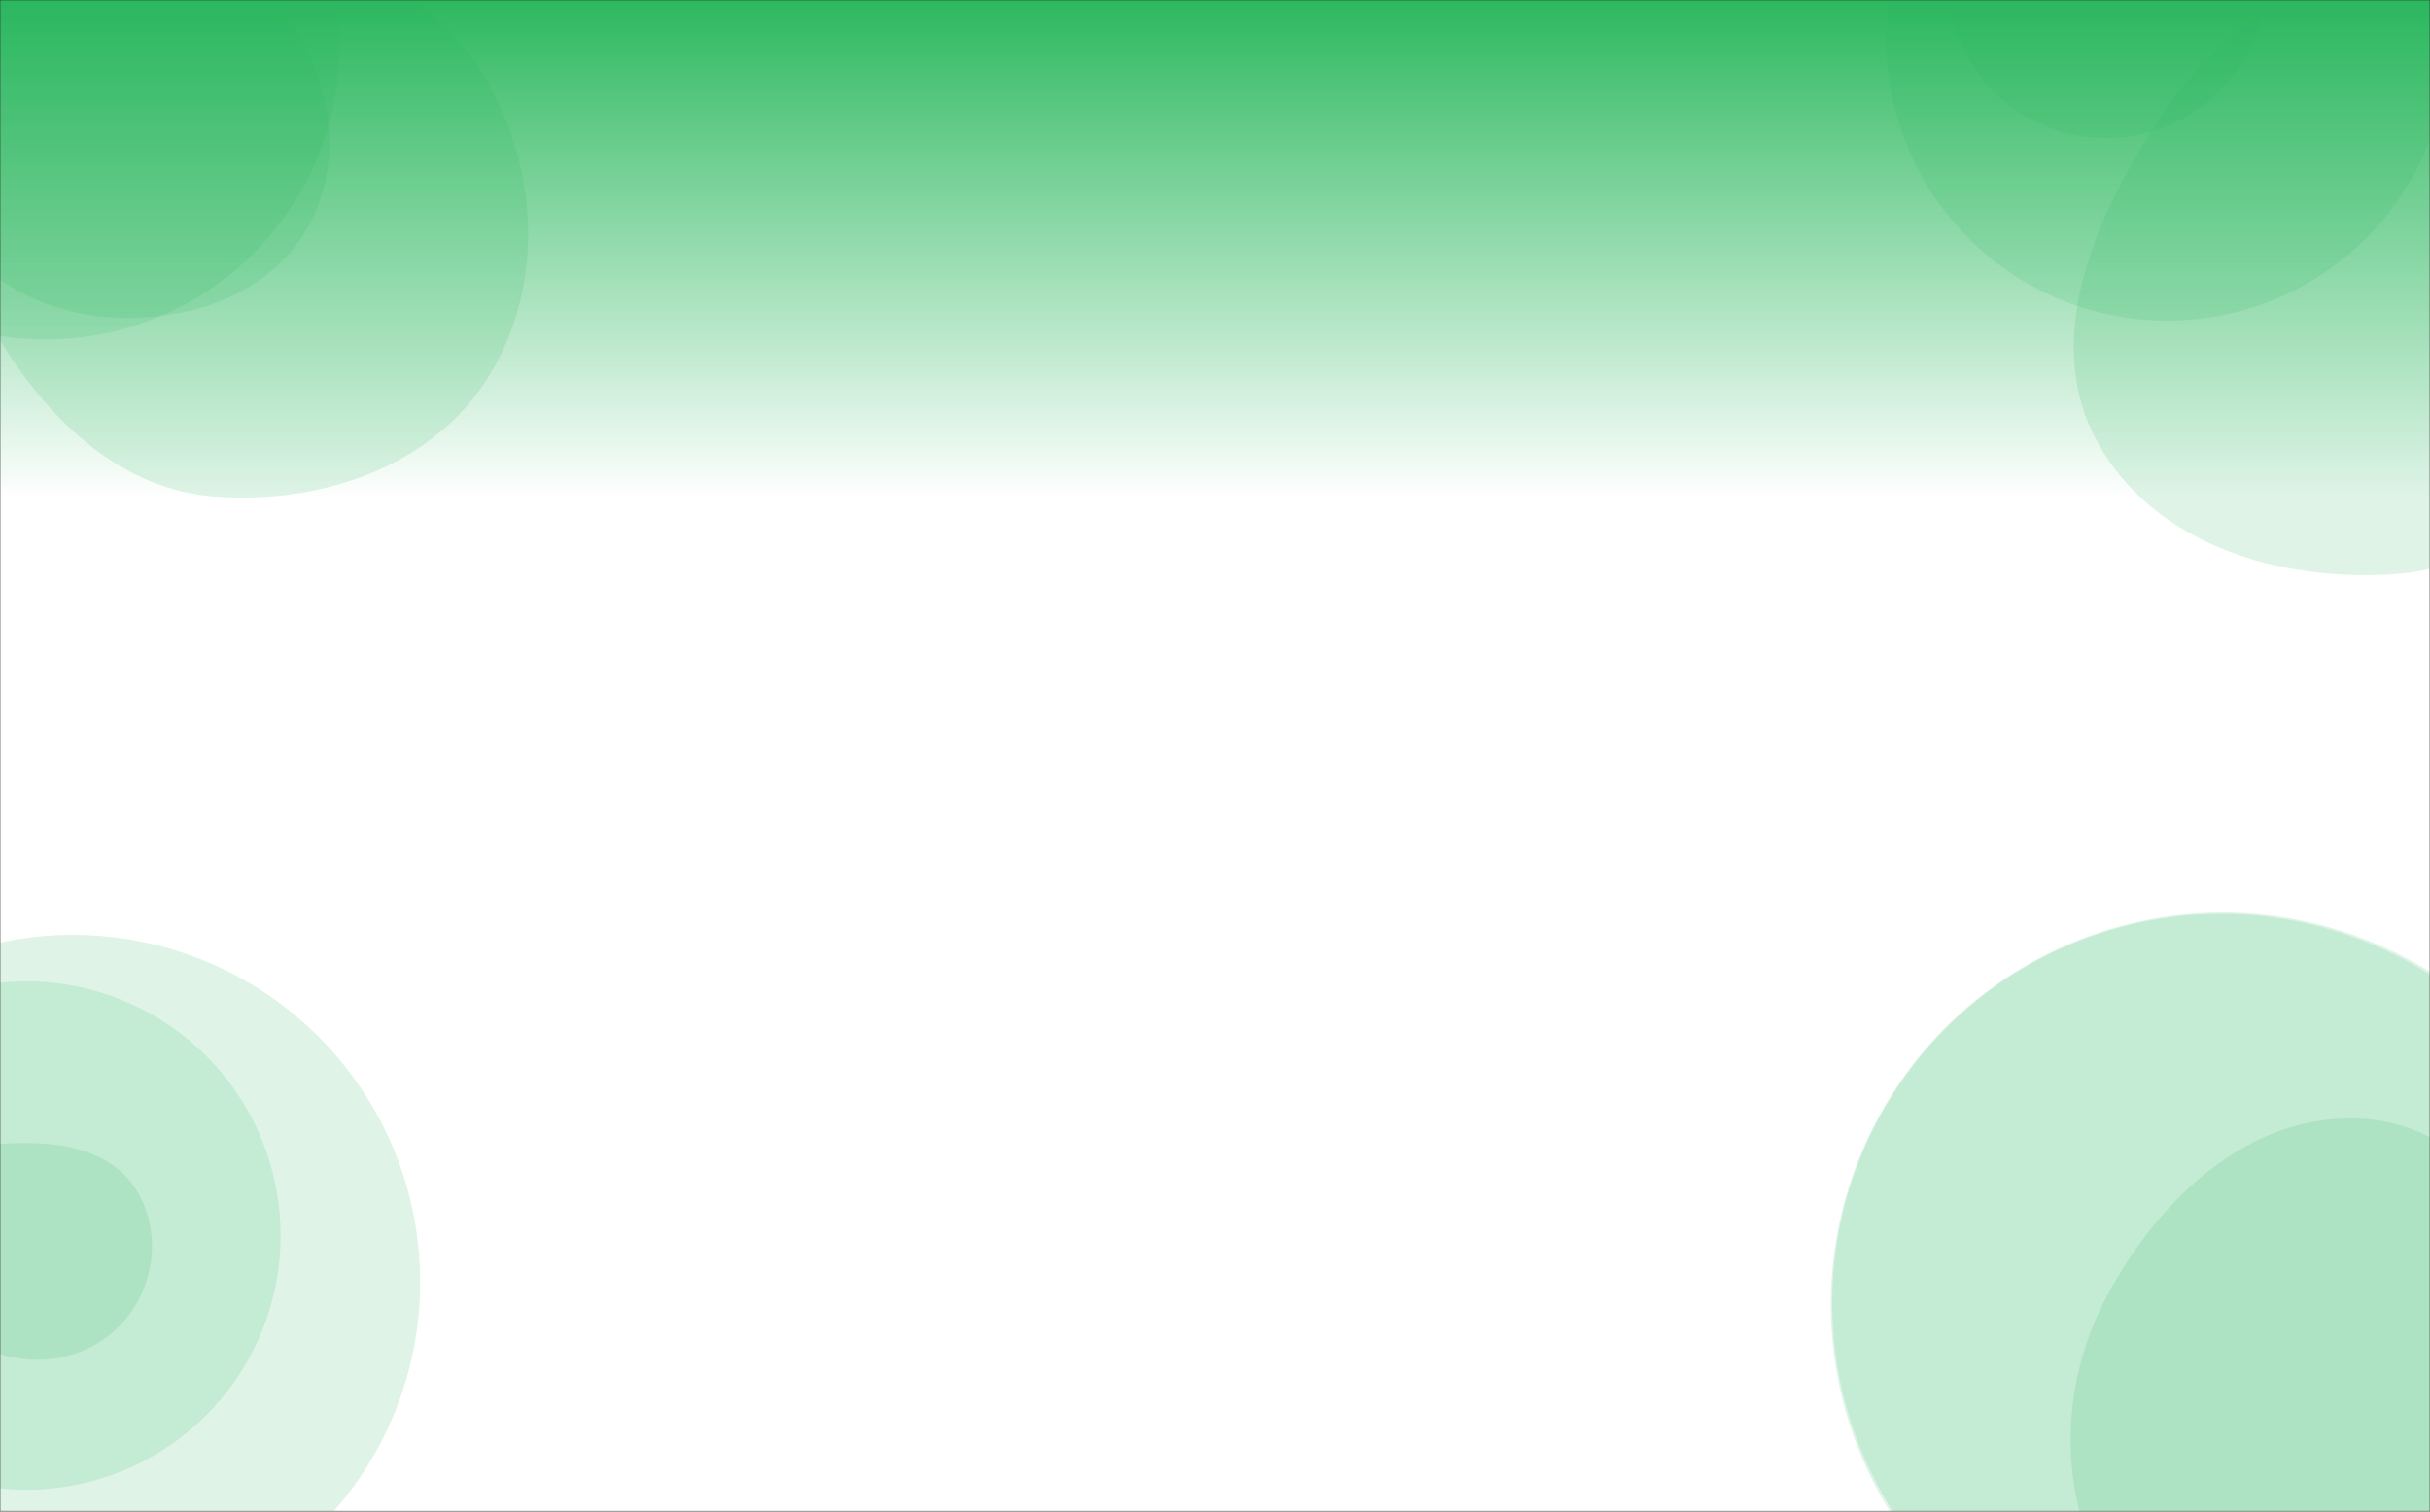 <svg xmlns="http://www.w3.org/2000/svg" version="1.1" xmlns:xlink="http://www.w3.org/1999/xlink" xmlns:svgjs="http://svgjs.com/svgjs" width="900" height="560" preserveAspectRatio="none" viewBox="0 0 900 560"><rect x="0" y="0" width="900" height="560" fill="#333333" stroke="none"/><g mask="url(&quot;#SvgjsMask1803&quot;)" fill="none"><rect width="900" height="560" x="0" y="0" fill="url(#SvgjsLinearGradient1804)"></rect><path d="M45.74,117.785C72.672,118.119,100.091,108.221,113.584,84.91C127.099,61.561,123.522,31.901,108.372,9.579C94.869,-10.316,69.772,-14.273,45.74,-15.053C19.68,-15.899,-9.977,-16.481,-24.355,5.27C-39.753,28.564,-34.013,59.56,-19.248,83.26C-5.346,105.575,19.451,117.459,45.74,117.785" fill="rgba(44, 184, 94, 0.15)" class="triangle-float2"></path><path d="M80.335,184.022C119.832,186.674,160.935,172.569,181.451,138.714C202.608,103.801,199.19,58.788,176.98,24.536C156.516,-7.024,117.947,-16.884,80.335,-17.227C41.945,-17.577,-0.741,-10.8,-19.416,22.744C-37.778,55.725,-19.566,94.445,0.29,126.549C18.808,156.49,45.209,181.663,80.335,184.022" fill="rgba(44, 184, 94, 0.15)" class="triangle-float1"></path><path d="M-91.69 17.02 a108.71 108.71 0 1 0 217.42 0 a108.71 108.71 0 1 0 -217.42 0z" fill="rgba(44, 184, 94, 0.15)" class="triangle-float1"></path><path d="M698.62 14.71 a104.09 104.09 0 1 0 208.18 0 a104.09 104.09 0 1 0 -208.18 0z" fill="rgba(44, 184, 94, 0.15)" class="triangle-float3"></path><path d="M721.16 -7.83 a59.01 59.01 0 1 0 118.02 0 a59.01 59.01 0 1 0 -118.02 0z" fill="rgba(44, 184, 94, 0.15)" class="triangle-float1"></path><path d="M887.676,212.655C925.615,209.801,952.359,180.897,973.004,148.94C996.373,112.766,1024.239,70.526,1004.08,32.47C983.232,-6.885,932.094,-15.375,887.676,-12.138C849.105,-9.327,817.992,14.822,797.362,47.533C774.877,83.185,756.553,126.722,776.779,163.702C797.561,201.698,844.49,215.904,887.676,212.655" fill="rgba(44, 184, 94, 0.15)" class="triangle-float1"></path><path d="M14.028,503.77C29.002,503.678,42.949,496.016,50.473,483.07C58.035,470.059,58.404,453.779,50.542,440.947C42.996,428.631,28.462,424.14,14.028,423.59C-1.711,422.99,-19.337,424.588,-27.647,437.967C-36.275,451.858,-31.945,469.706,-23.196,483.52C-15.095,496.311,-1.112,503.863,14.028,503.77" fill="rgba(44, 184, 94, 0.15)" class="triangle-float3"></path><path d="M-101.65 474.98 a128.63 128.63 0 1 0 257.26 0 a128.63 128.63 0 1 0 -257.26 0z" fill="rgba(44, 184, 94, 0.15)" class="triangle-float2"></path><path d="M-84.42 457.75 a94.17 94.17 0 1 0 188.34 0 a94.17 94.17 0 1 0 -188.34 0z" fill="rgba(44, 184, 94, 0.15)" class="triangle-float1"></path><path d="M873.101,647.797C912.412,647.569,945.962,620.495,963.766,585.446C979.992,553.504,972.32,517.159,955.543,485.503C937.327,451.131,911.981,415.663,873.101,414.372C832.666,413.03,799.751,444.059,780.6,479.696C762.536,513.31,762.199,553.075,780.596,586.508C799.708,621.241,833.458,648.027,873.101,647.797" fill="rgba(44, 184, 94, 0.15)" class="triangle-float1"></path><path d="M678.08 483.26 a145.18 145.18 0 1 0 290.36 0 a145.18 145.18 0 1 0 -290.36 0z" fill="rgba(44, 184, 94, 0.15)" class="triangle-float1"></path><path d="M678.62 482.71 a144.09 144.09 0 1 0 288.18 0 a144.09 144.09 0 1 0 -288.18 0z" fill="rgba(44, 184, 94, 0.15)" class="triangle-float1"></path></g><defs><mask id="SvgjsMask1803"><rect width="900" height="560" fill="#ffffff"></rect></mask><linearGradient x1="50%" y1="100%" x2="50%" y2="0%" gradientUnits="userSpaceOnUse" id="SvgjsLinearGradient1804"><stop stop-color="rgba(255, 255, 255, 1)" offset="0.67"></stop><stop stop-color="rgba(44, 184, 94, 1)" offset="1"></stop></linearGradient><style>
            @keyframes float1 {
                0%{transform: translate(0, 0)}
                50%{transform: translate(-10px, 0)}
                100%{transform: translate(0, 0)}
            }

            .triangle-float1 {
                animation: float1 5s infinite;
            }

            @keyframes float2 {
                0%{transform: translate(0, 0)}
                50%{transform: translate(-5px, -5px)}
                100%{transform: translate(0, 0)}
            }

            .triangle-float2 {
                animation: float2 4s infinite;
            }

            @keyframes float3 {
                0%{transform: translate(0, 0)}
                50%{transform: translate(0, -10px)}
                100%{transform: translate(0, 0)}
            }

            .triangle-float3 {
                animation: float3 6s infinite;
            }
        </style></defs></svg>